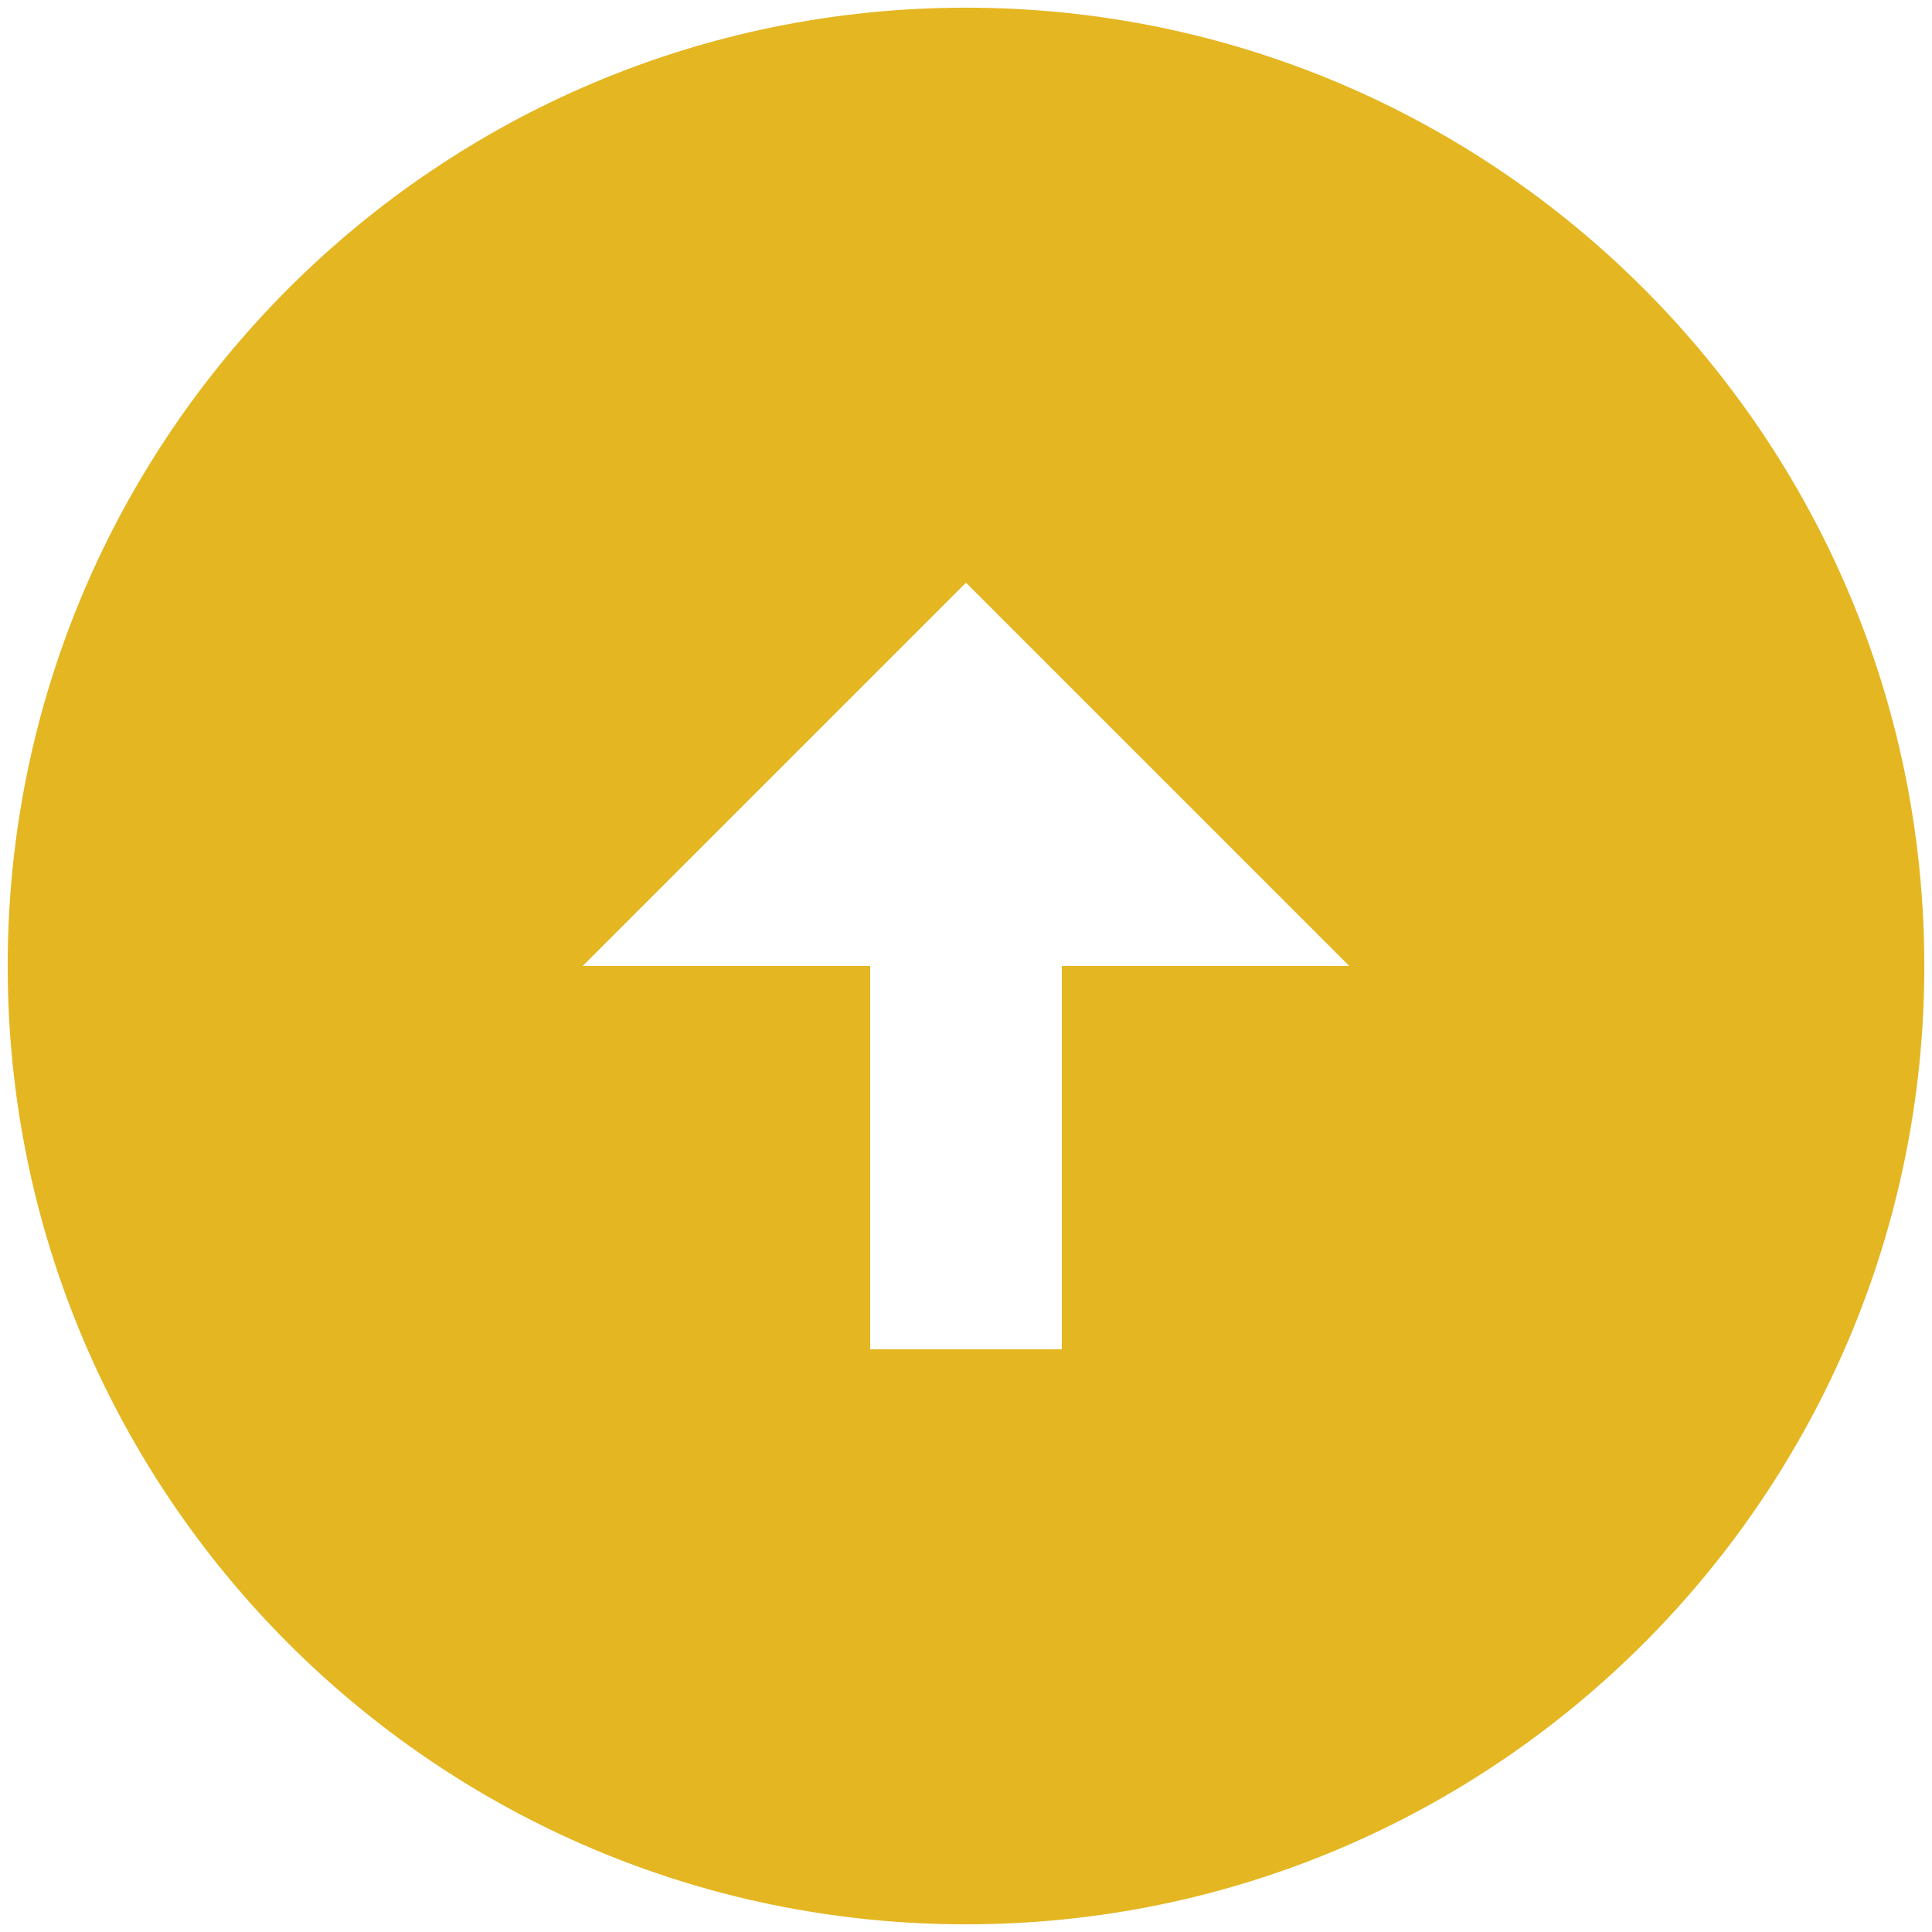 <svg width="48" height="48" viewBox="0 0 42 42" fill="#fff" xmlns="http://www.w3.org/2000/svg">
<path d="M21 41.833C32.5 41.833 41.833 32.5 41.833 21C41.833 9.5 32.5 0.167 21 0.167C9.5 0.167 0.167 9.5 0.167 21C0.167 32.5 9.5 41.833 21 41.833ZM23.083 21V29.333H18.917V21H12.667L21 12.667L29.333 21H23.083Z" fill="#e4b621"/>
</svg>
